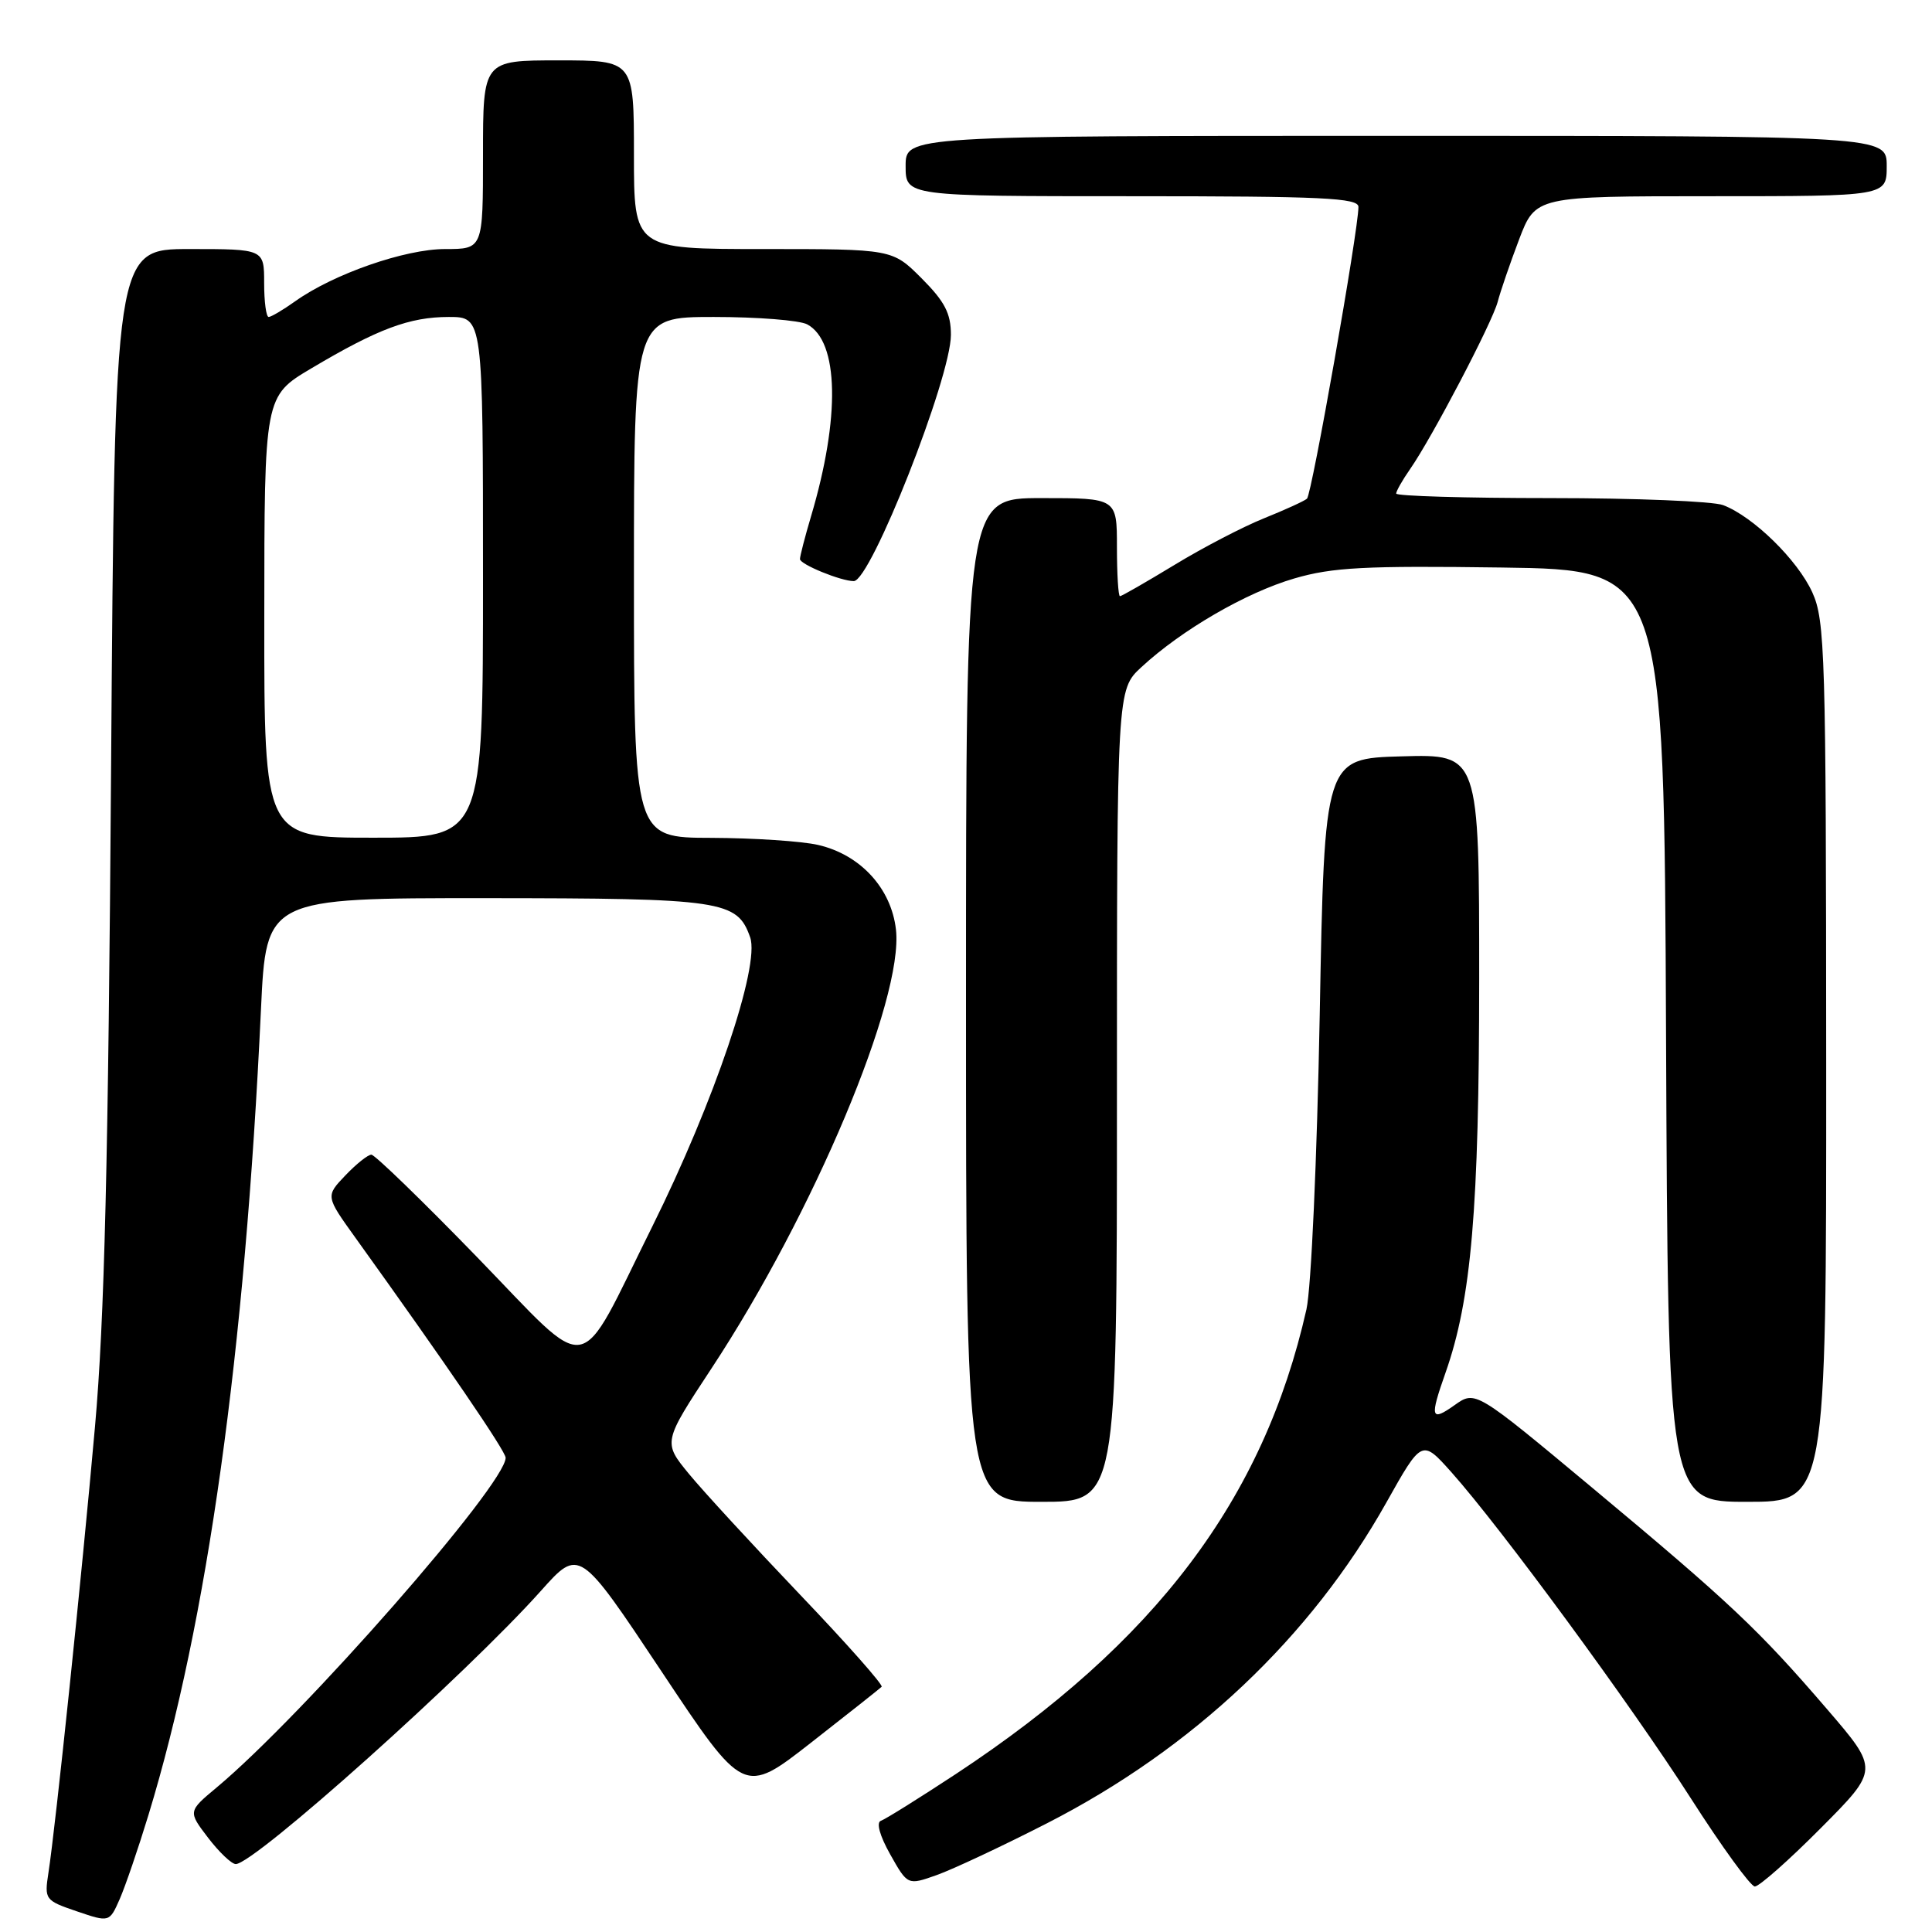 <?xml version="1.0" encoding="UTF-8" standalone="no"?>
<!DOCTYPE svg PUBLIC "-//W3C//DTD SVG 1.1//EN" "http://www.w3.org/Graphics/SVG/1.1/DTD/svg11.dtd" >
<svg xmlns="http://www.w3.org/2000/svg" xmlns:xlink="http://www.w3.org/1999/xlink" version="1.1" viewBox="0 0 256 256">
 <g >
 <path fill="currentColor"
d=" M 19.67 240.50 C 27.49 214.86 32.45 179.30 34.58 133.75 C 35.27 119.00 35.27 119.00 64.38 119.01 C 95.79 119.03 97.68 119.31 99.40 124.20 C 100.73 127.98 94.62 146.04 86.44 162.50 C 76.28 182.93 78.69 182.51 63.21 166.57 C 55.97 159.11 49.66 153.00 49.21 153.00 C 48.75 153.00 47.20 154.24 45.76 155.75 C 43.14 158.50 43.14 158.50 47.09 164.00 C 59.16 180.81 67.00 192.29 67.00 193.16 C 67.00 196.68 40.23 227.22 28.71 236.85 C 24.91 240.02 24.91 240.02 27.57 243.51 C 29.04 245.43 30.69 247.00 31.24 247.00 C 33.70 247.00 61.84 221.80 71.67 210.80 C 76.76 205.10 76.76 205.10 87.66 221.48 C 98.56 237.87 98.56 237.87 107.47 230.91 C 112.37 227.08 116.58 223.75 116.82 223.51 C 117.06 223.27 112.19 217.77 106.00 211.29 C 99.81 204.80 93.19 197.61 91.29 195.30 C 87.84 191.10 87.84 191.10 94.29 181.30 C 107.81 160.77 119.75 132.36 118.72 123.18 C 118.10 117.71 114.01 113.25 108.41 111.96 C 106.26 111.46 99.89 111.04 94.25 111.02 C 84.00 111.00 84.00 111.00 84.00 76.50 C 84.00 42.00 84.00 42.00 94.57 42.00 C 100.38 42.00 105.95 42.44 106.96 42.98 C 111.16 45.22 111.36 55.32 107.47 68.40 C 106.66 71.13 106.00 73.69 106.00 74.08 C 106.00 74.78 111.43 77.00 113.13 77.00 C 115.37 77.00 126.00 50.05 126.00 44.37 C 126.00 41.52 125.19 39.96 122.12 36.88 C 118.24 33.00 118.24 33.00 101.12 33.00 C 84.00 33.00 84.00 33.00 84.00 20.50 C 84.00 8.00 84.00 8.00 74.00 8.00 C 64.00 8.00 64.00 8.00 64.00 20.50 C 64.00 33.00 64.00 33.00 58.98 33.00 C 53.67 33.00 44.19 36.30 39.10 39.93 C 37.50 41.07 35.92 42.00 35.60 42.00 C 35.27 42.00 35.00 39.98 35.00 37.50 C 35.00 33.00 35.00 33.00 25.11 33.00 C 15.21 33.00 15.21 33.00 14.72 101.75 C 14.35 153.95 13.84 174.95 12.59 189.00 C 10.86 208.53 7.37 242.00 6.42 248.14 C 5.87 251.70 5.96 251.82 10.18 253.26 C 14.50 254.73 14.50 254.73 15.87 251.62 C 16.62 249.90 18.33 244.90 19.67 240.50 Z  M 138.76 241.58 C 158.09 231.69 173.67 216.96 183.69 199.11 C 188.41 190.70 188.41 190.70 192.34 195.10 C 198.88 202.44 216.12 225.91 224.04 238.28 C 228.14 244.69 231.96 249.95 232.52 249.97 C 233.09 249.98 237.02 246.51 241.26 242.24 C 248.98 234.48 248.98 234.48 242.11 226.49 C 233.01 215.91 229.32 212.43 211.00 197.15 C 195.50 184.23 195.50 184.23 192.75 186.18 C 189.58 188.43 189.43 187.88 191.53 181.92 C 194.97 172.17 195.99 160.21 196.00 129.72 C 196.00 99.93 196.00 99.93 185.75 100.22 C 175.50 100.50 175.50 100.50 174.87 134.50 C 174.51 153.61 173.74 170.69 173.11 173.50 C 167.43 198.66 153.12 217.62 126.65 235.07 C 121.78 238.27 117.32 241.06 116.73 241.26 C 116.08 241.47 116.56 243.23 117.96 245.72 C 120.27 249.82 120.27 249.82 124.11 248.46 C 126.23 247.71 132.82 244.62 138.76 241.58 Z  M 148.00 145.20 C 148.00 91.39 148.00 91.39 151.25 88.39 C 156.60 83.45 165.12 78.51 171.50 76.65 C 176.56 75.17 180.85 74.95 199.00 75.20 C 220.50 75.50 220.50 75.50 220.76 137.25 C 221.02 199.00 221.02 199.00 231.51 199.00 C 242.00 199.00 242.00 199.00 241.98 140.75 C 241.96 86.57 241.83 82.22 240.14 78.49 C 238.18 74.19 232.32 68.45 228.32 66.93 C 226.97 66.42 216.67 66.00 205.43 66.00 C 194.20 66.00 185.00 65.73 185.00 65.40 C 185.00 65.08 185.83 63.61 186.85 62.15 C 189.76 57.97 197.72 42.76 198.45 40.00 C 198.81 38.62 200.08 34.91 201.28 31.75 C 203.47 26.00 203.47 26.00 226.73 26.00 C 250.00 26.00 250.00 26.00 250.00 22.00 C 250.00 18.00 250.00 18.00 185.00 18.00 C 120.00 18.00 120.00 18.00 120.00 22.00 C 120.00 26.00 120.00 26.00 150.00 26.00 C 175.27 26.00 180.00 26.22 180.00 27.42 C 180.00 30.49 173.82 65.53 173.18 66.08 C 172.81 66.40 170.24 67.57 167.48 68.68 C 164.72 69.79 159.39 72.56 155.63 74.85 C 151.87 77.13 148.62 79.00 148.40 79.00 C 148.18 79.00 148.00 76.08 148.00 72.50 C 148.00 66.00 148.00 66.00 138.00 66.00 C 128.00 66.00 128.00 66.00 128.00 132.50 C 128.00 199.00 128.00 199.00 138.00 199.00 C 148.00 199.00 148.00 199.00 148.00 145.20 Z  M 35.02 81.75 C 35.03 52.50 35.03 52.50 41.27 48.80 C 50.07 43.57 54.27 42.00 59.47 42.00 C 64.00 42.00 64.00 42.00 64.00 76.50 C 64.00 111.00 64.00 111.00 49.50 111.00 C 35.00 111.00 35.00 111.00 35.02 81.75 Z "/>
</g>
</svg>